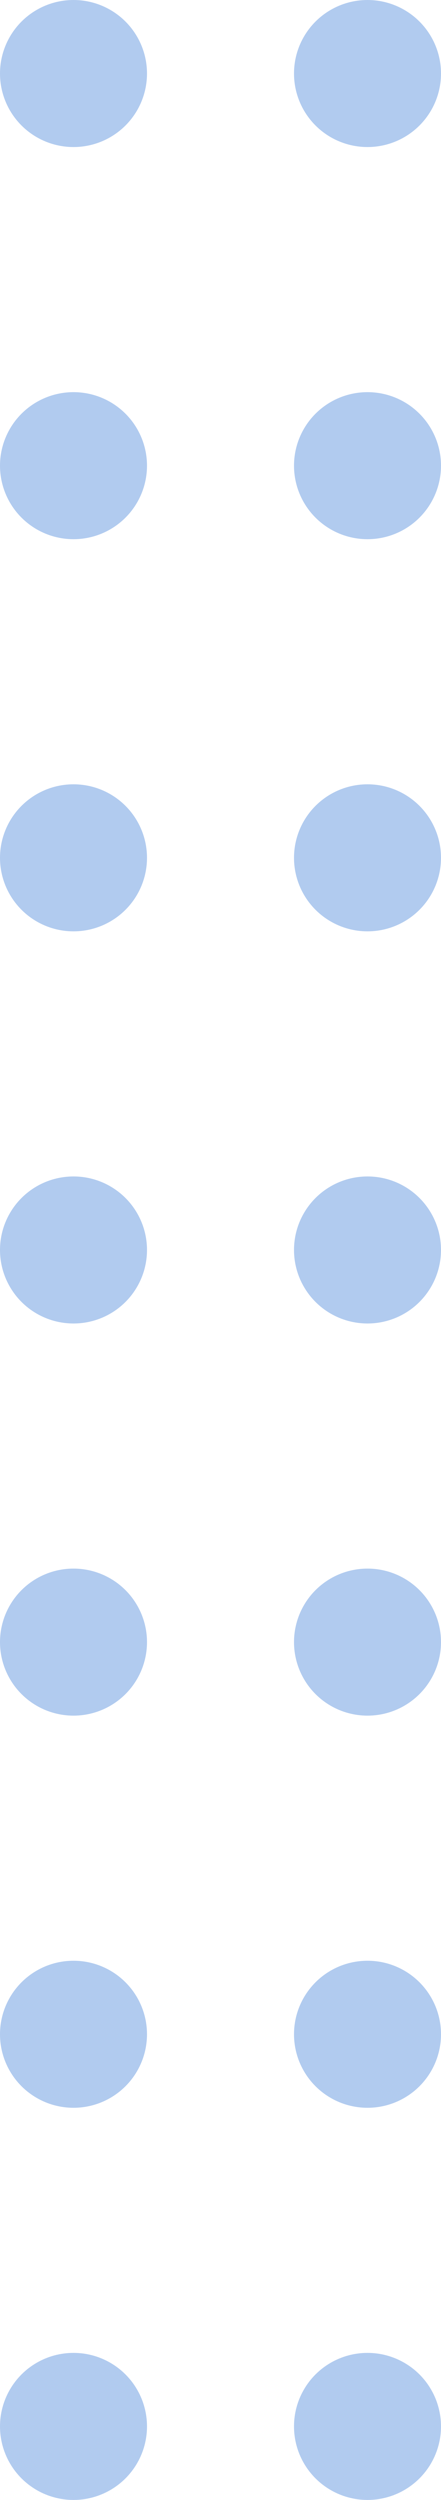 <svg width="27" height="153" viewBox="0 0 27 153" fill="none" xmlns="http://www.w3.org/2000/svg">
<g id="Group 24029">
<circle id="Ellipse 8" cx="22.5" cy="4.5" r="4.5" transform="rotate(90 22.5 4.5)" fill="#B1CBEF"/>
<circle id="Ellipse 15" cx="4.5" cy="4.5" r="4.5" transform="rotate(90 4.5 4.5)" fill="#B1CBEF"/>
<circle id="Ellipse 9" cx="22.5" cy="28.5" r="4.5" transform="rotate(90 22.5 28.5)" fill="#B1CBEF"/>
<circle id="Ellipse 16" cx="4.5" cy="28.5" r="4.5" transform="rotate(90 4.5 28.5)" fill="#B1CBEF"/>
<circle id="Ellipse 10" cx="22.5" cy="52.5" r="4.5" transform="rotate(90 22.5 52.5)" fill="#B1CBEF"/>
<circle id="Ellipse 17" cx="4.5" cy="52.5" r="4.5" transform="rotate(90 4.5 52.5)" fill="#B1CBEF"/>
<circle id="Ellipse 11" cx="22.5" cy="76.5" r="4.5" transform="rotate(90 22.5 76.5)" fill="#B1CBEF"/>
<circle id="Ellipse 18" cx="4.5" cy="76.5" r="4.5" transform="rotate(90 4.5 76.5)" fill="#B1CBEF"/>
<circle id="Ellipse 12" cx="22.5" cy="100.5" r="4.5" transform="rotate(90 22.5 100.5)" fill="#B1CBEF"/>
<circle id="Ellipse 19" cx="4.5" cy="100.5" r="4.5" transform="rotate(90 4.5 100.5)" fill="#B1CBEF"/>
<circle id="Ellipse 13" cx="22.5" cy="124.5" r="4.5" transform="rotate(90 22.5 124.5)" fill="#B1CBEF"/>
<circle id="Ellipse 20" cx="4.5" cy="124.5" r="4.5" transform="rotate(90 4.5 124.5)" fill="#B1CBEF"/>
<circle id="Ellipse 14" cx="22.5" cy="148.5" r="4.5" transform="rotate(90 22.5 148.5)" fill="#B1CBEF"/>
<circle id="Ellipse 21" cx="4.5" cy="148.5" r="4.5" transform="rotate(90 4.5 148.5)" fill="#B1CBEF"/>
</g>
</svg>
